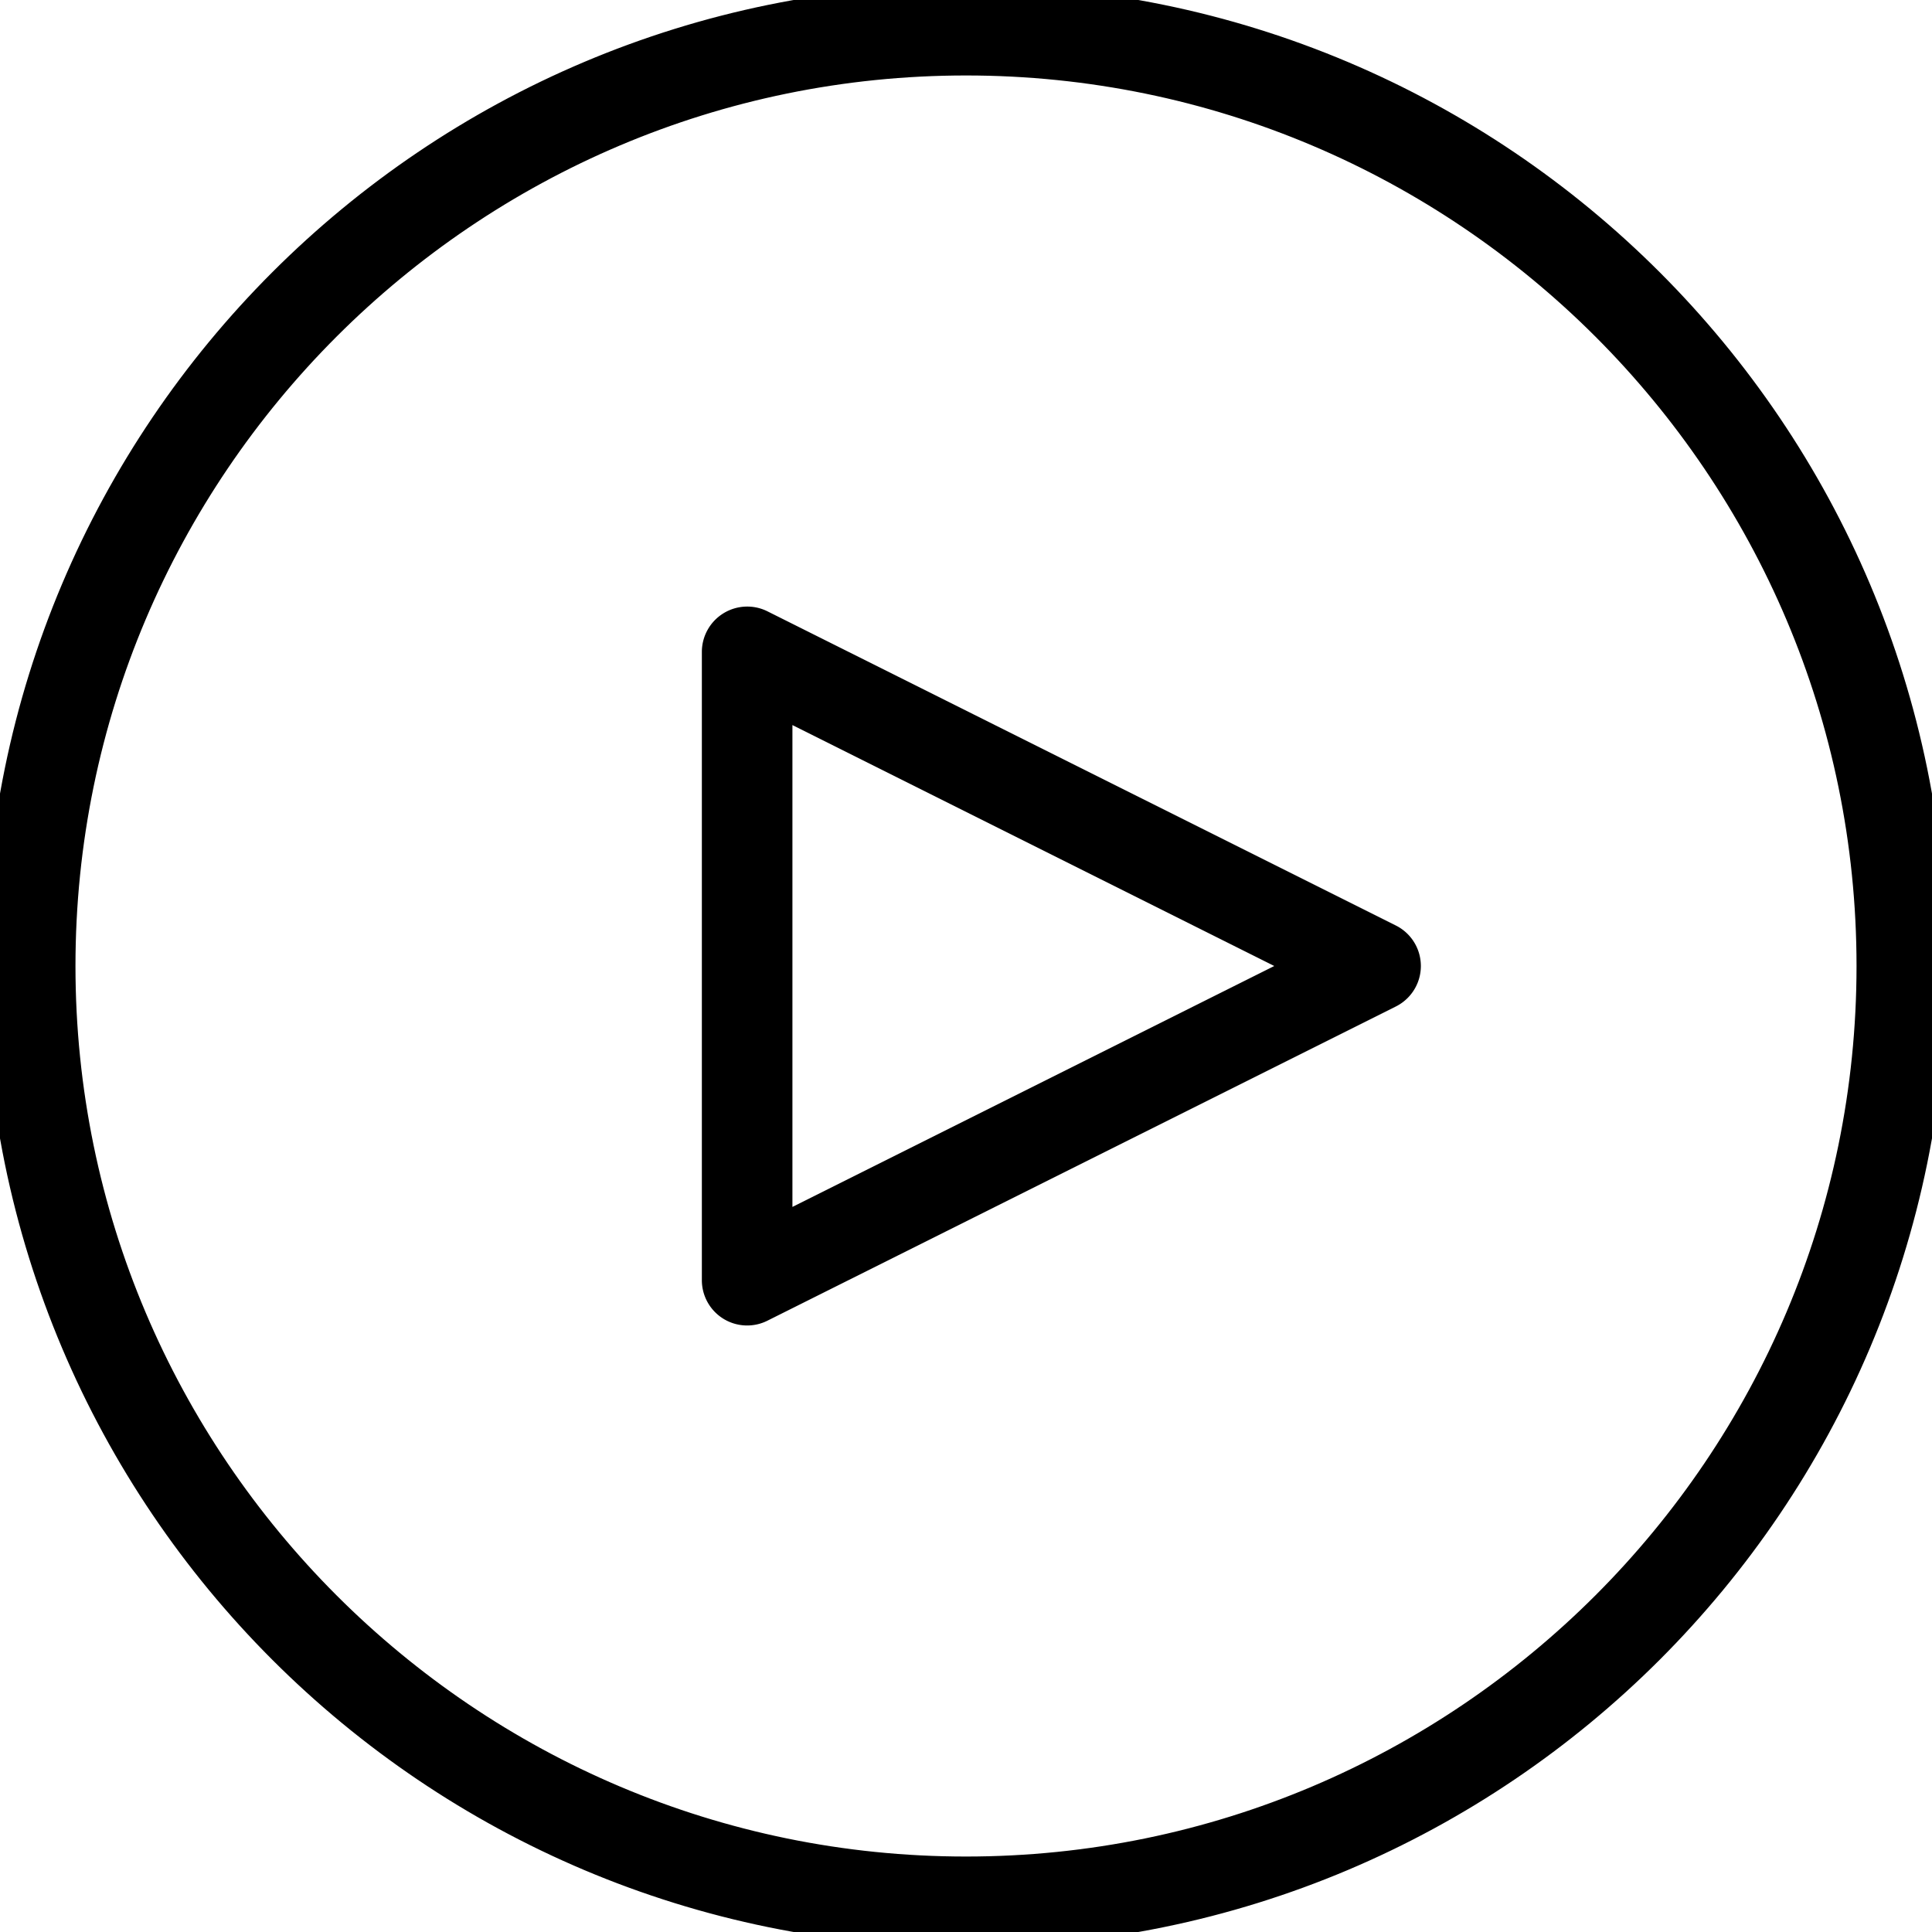 <svg xmlns="http://www.w3.org/2000/svg" fill='#currentColor' stroke='#currentColor'  xml:space="preserve" width="800" height="800" viewBox="0 0 64 64"><path d="M46.014 31.105 25.197 20.697a1.003 1.003 0 0 0-1.447.895v20.816a1 1 0 0 0 1.447.895l20.817-10.408a1 1 0 0 0 0-1.79zM25.75 40.79V23.21L43.33 32l-17.58 8.79z"/><path d="M32 0C14.327 0 0 14.327 0 32s14.327 32 32 32 32-14.327 32-32S49.673 0 32 0zm0 62C15.458 62 2 48.542 2 32S15.458 2 32 2s30 13.458 30 30-13.458 30-30 30z"/></svg>